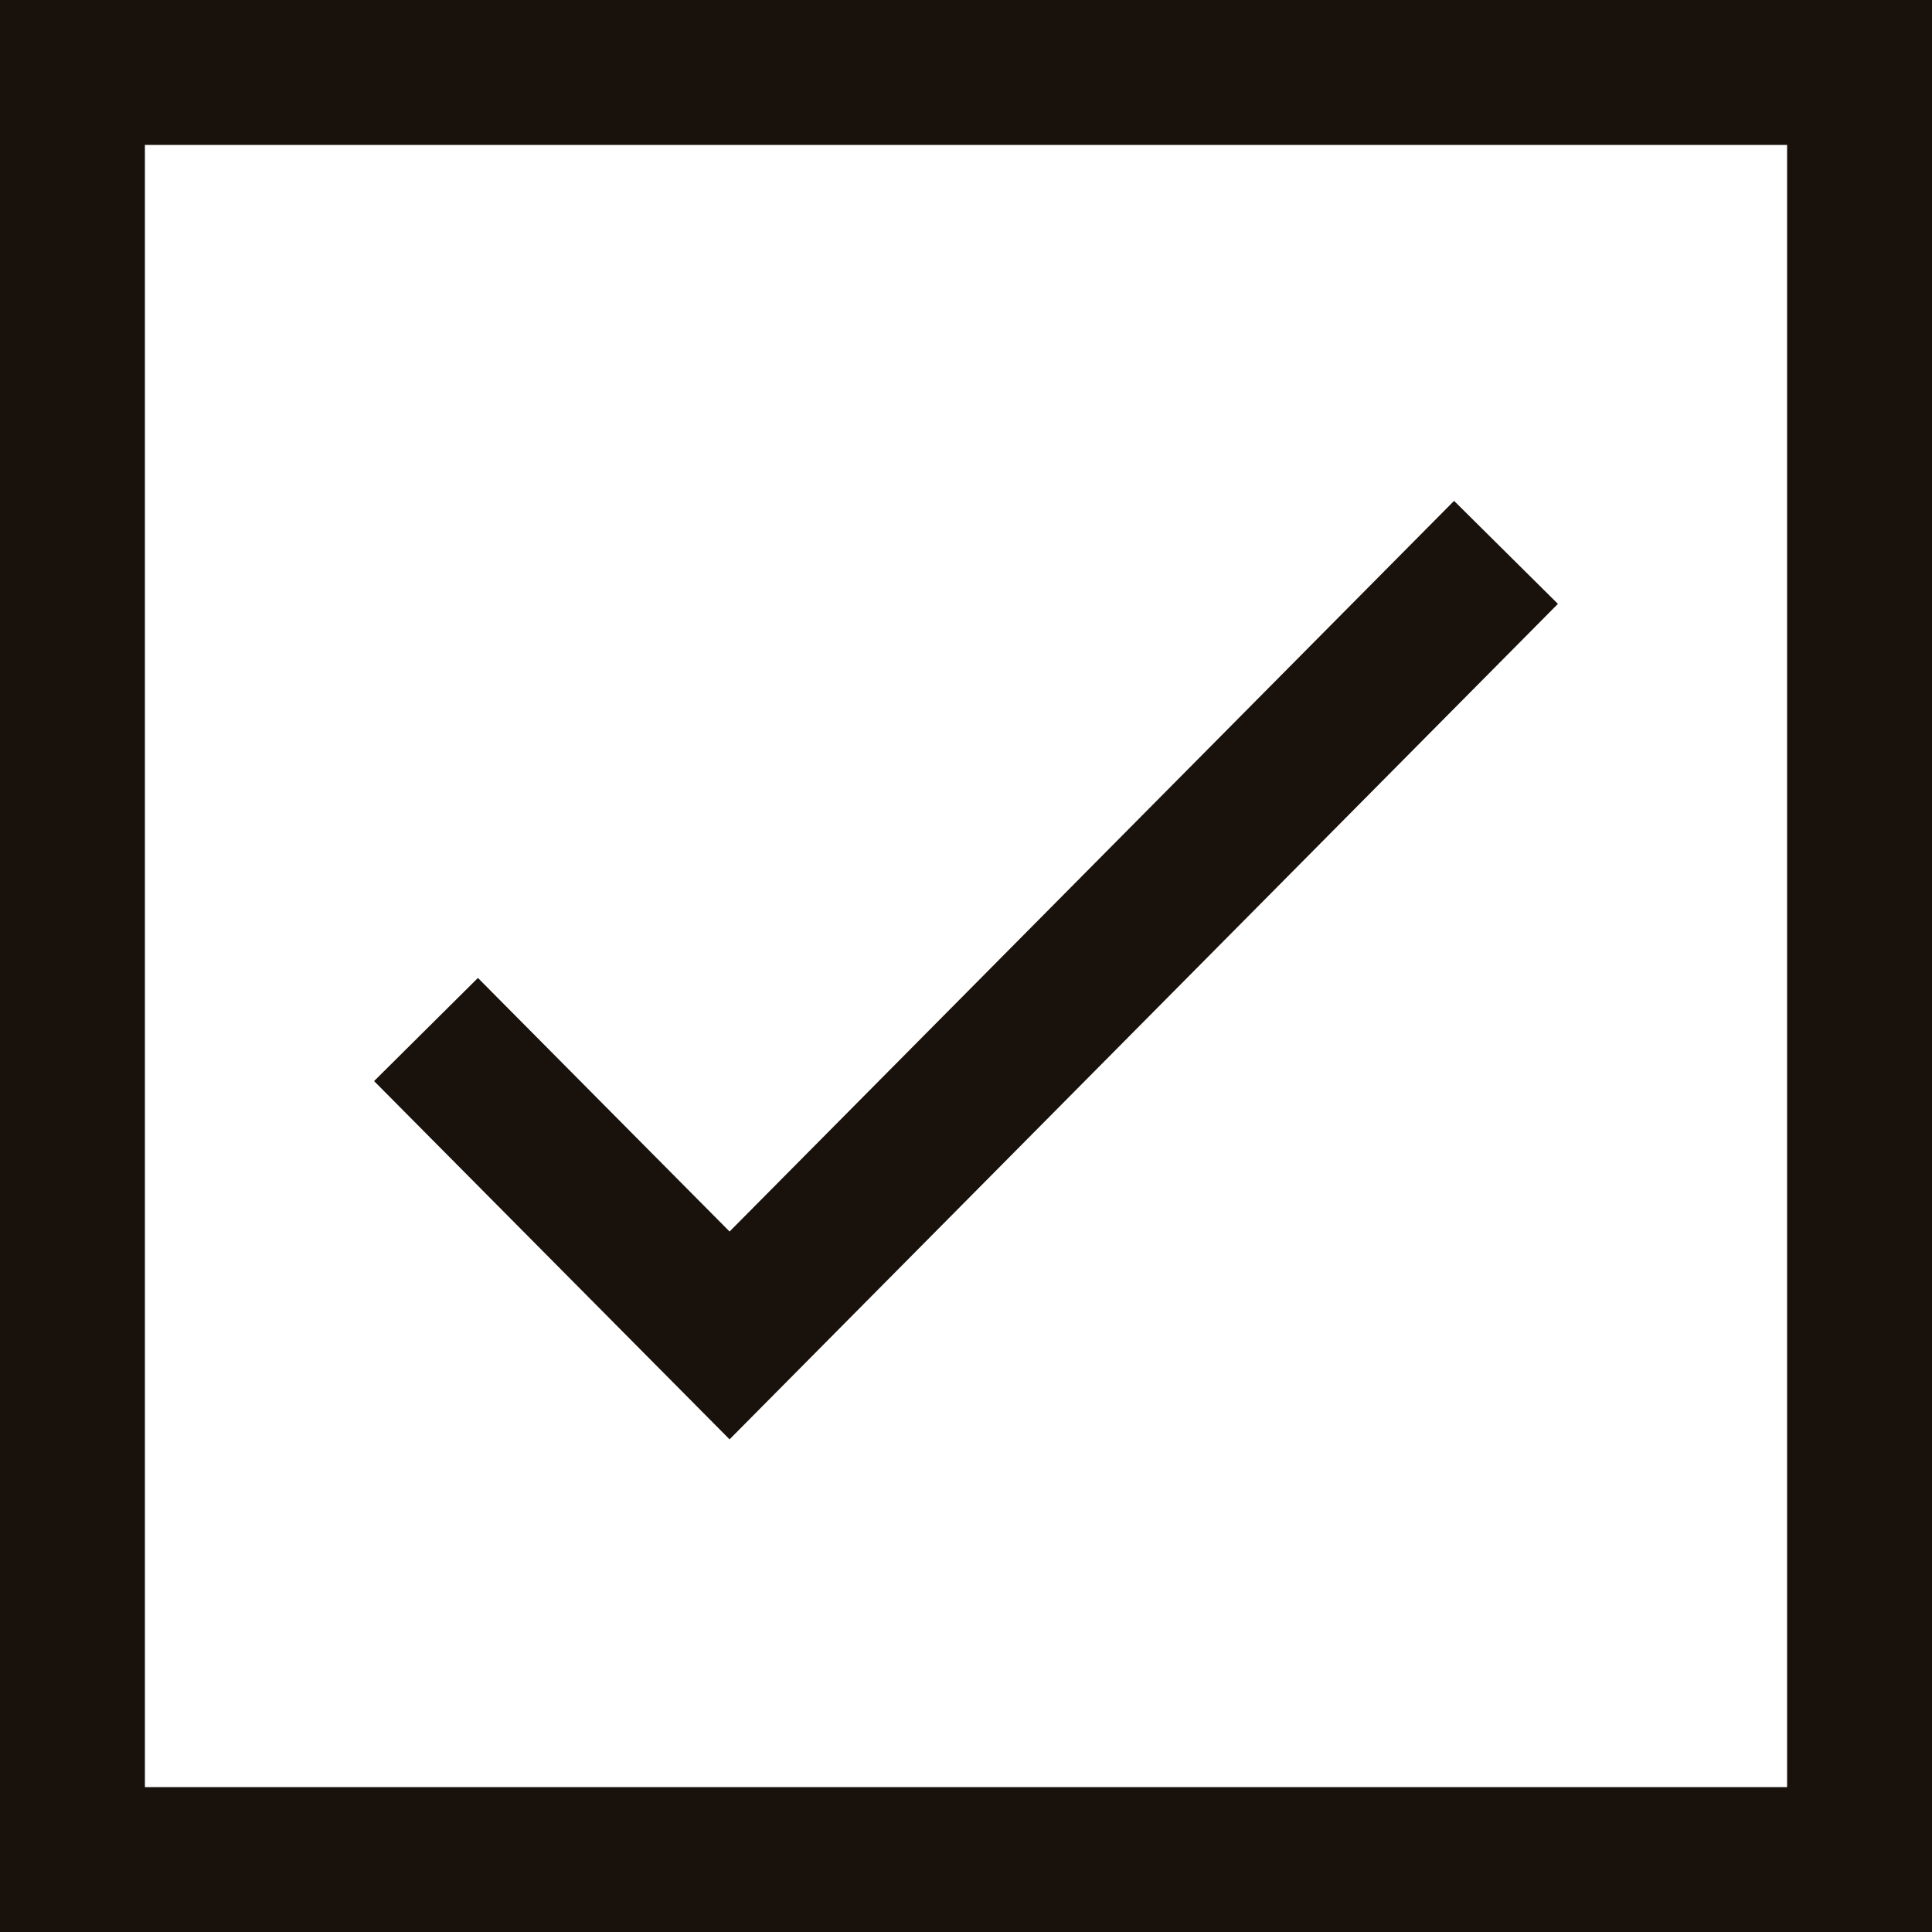 <svg xmlns="http://www.w3.org/2000/svg" width="16" height="16" viewBox="0 0 16 16">
    <path fill="#19110B" fill-rule="evenodd" d="M1.2 1.2v13.6h13.6V1.2H1.2zM0 0h16v16H0V0zm12.042 4.148l.86.853-6.86 6.919-2.944-2.967.86-.854 2.084 2.1 6-6.051z"/>
</svg>
